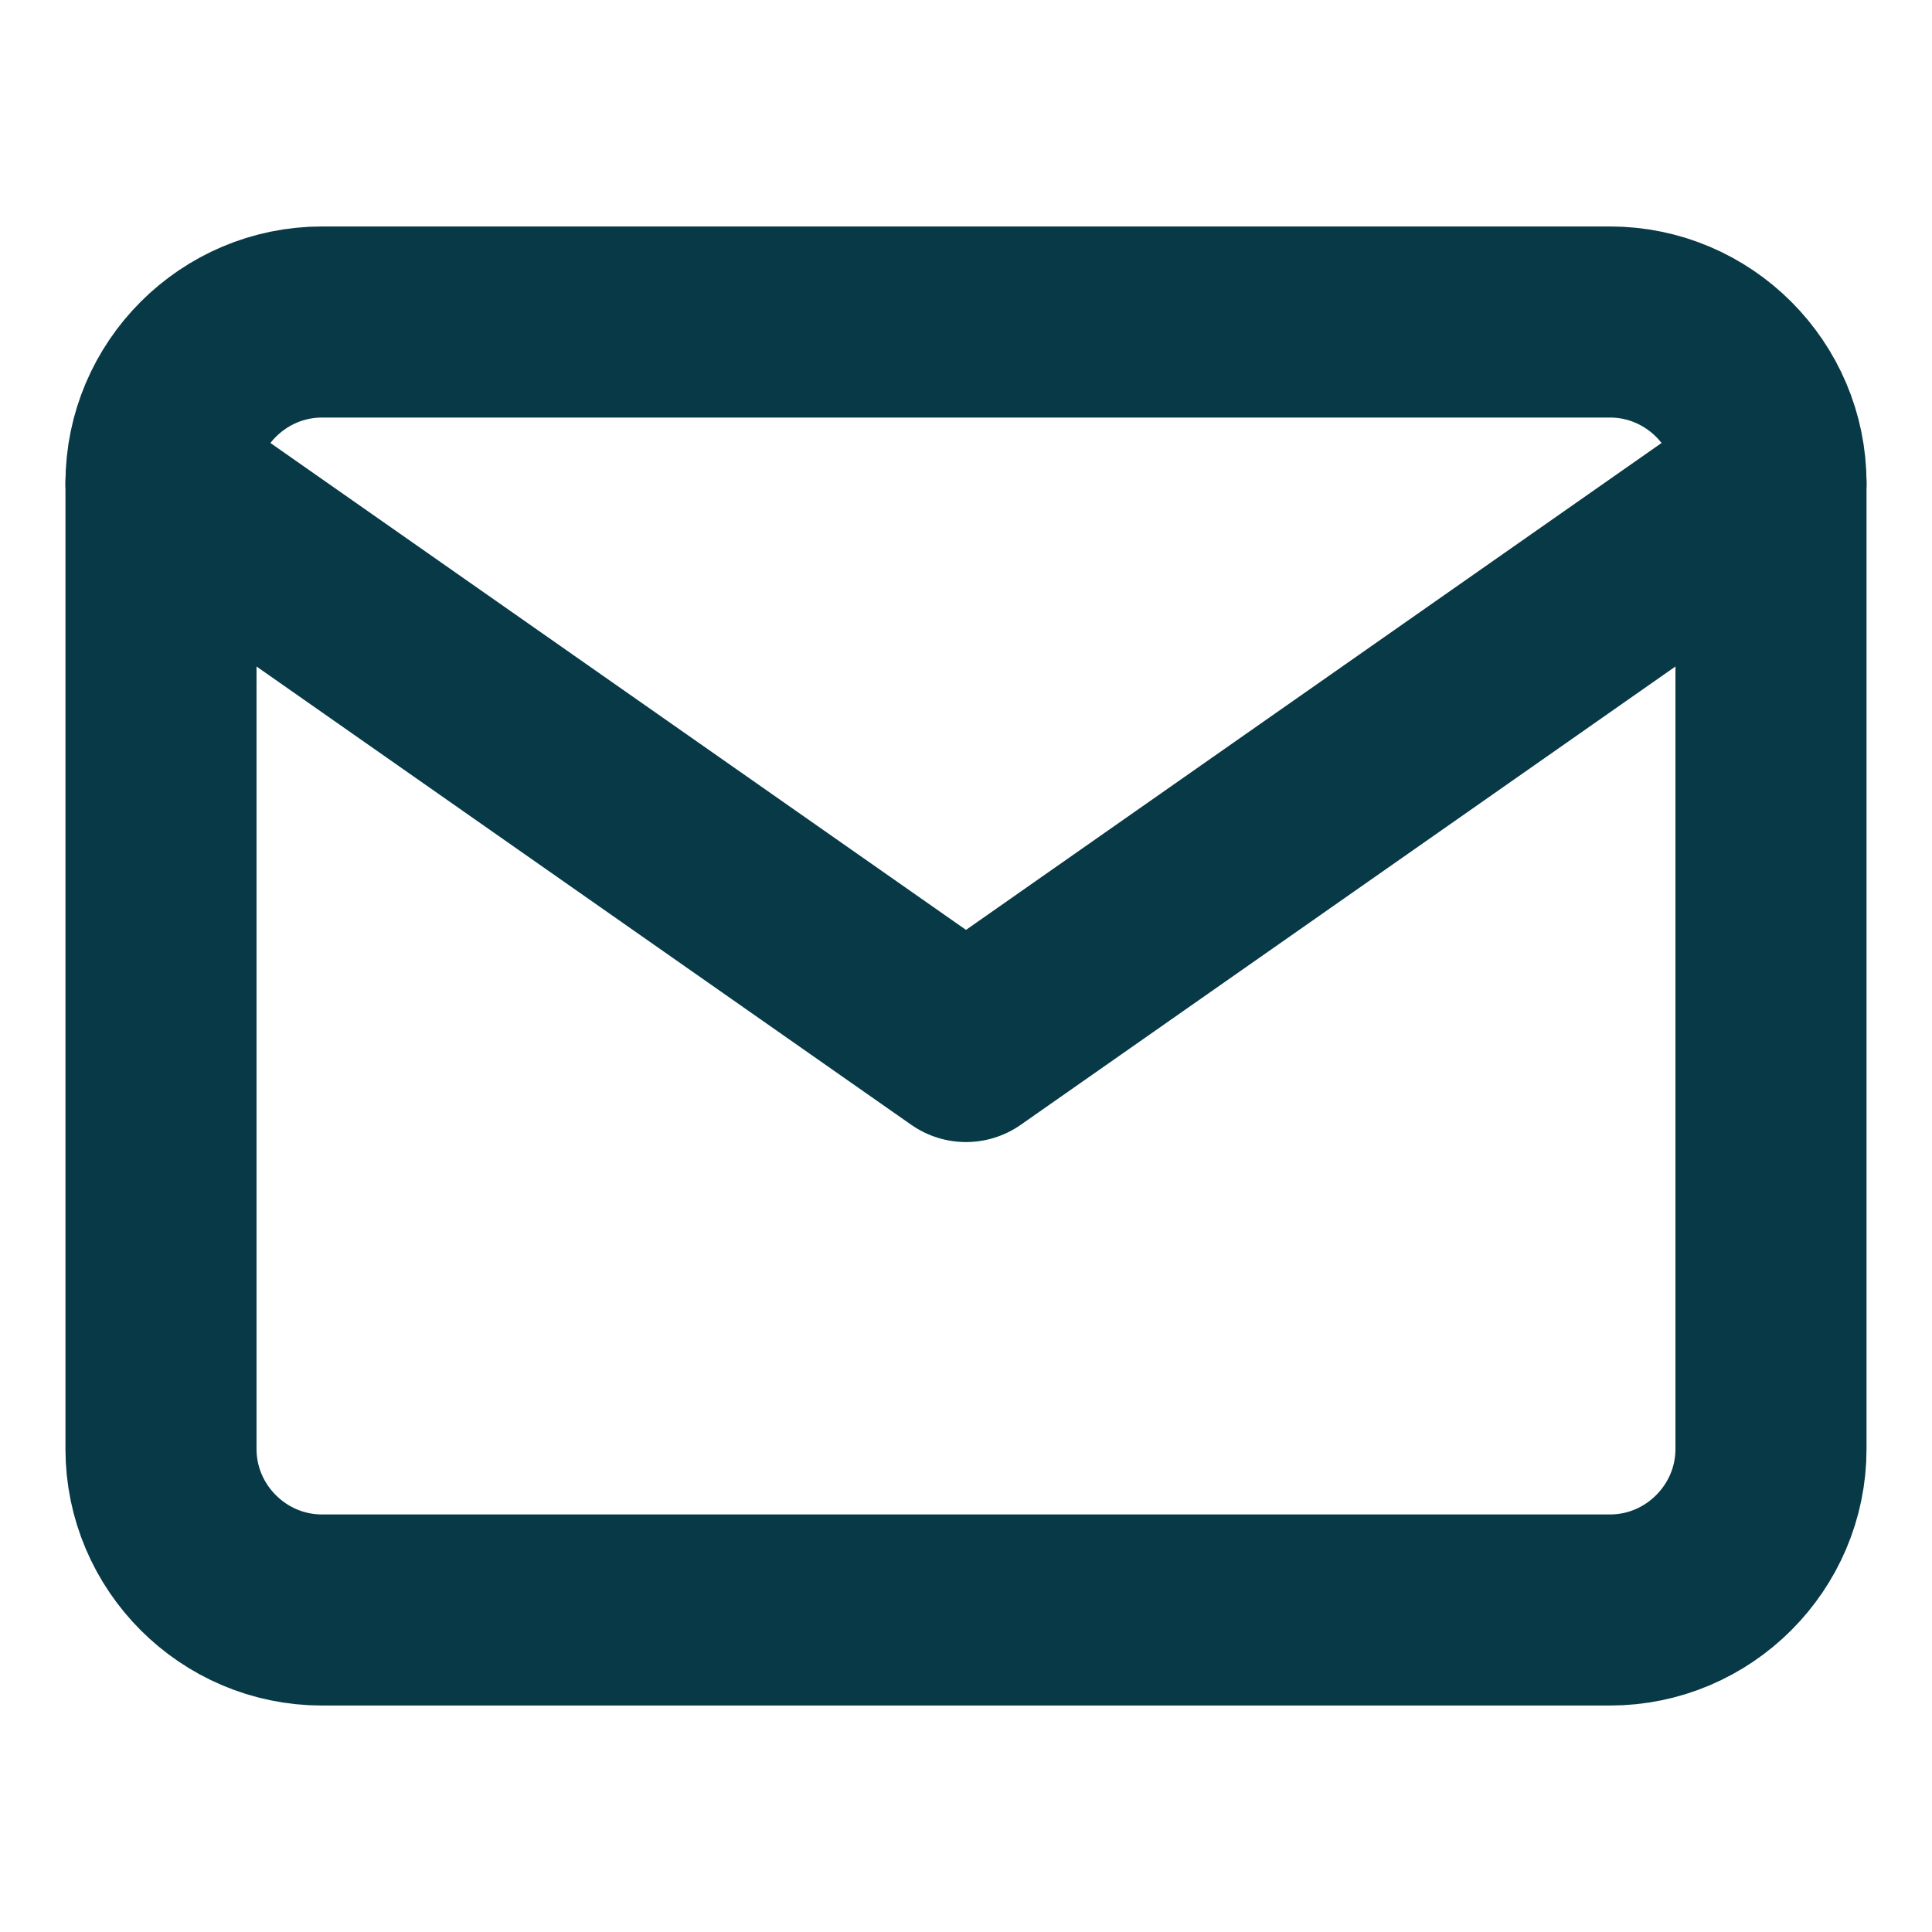 <svg width="91" height="91" viewBox="0 0 91 91" fill="none" xmlns="http://www.w3.org/2000/svg">
<path d="M15.166 15.167H75.833C80.004 15.167 83.416 18.579 83.416 22.75V68.25C83.416 72.421 80.004 75.833 75.833 75.833H15.166C10.995 75.833 7.583 72.421 7.583 68.25V22.75C7.583 18.579 10.995 15.167 15.166 15.167Z" stroke="#073946" stroke-width="9" stroke-linecap="round" stroke-linejoin="round"/>
<path d="M83.416 22.75L45.5 49.292L7.583 22.75" stroke="#073946" stroke-width="9" stroke-linecap="round" stroke-linejoin="round"/>
</svg>
